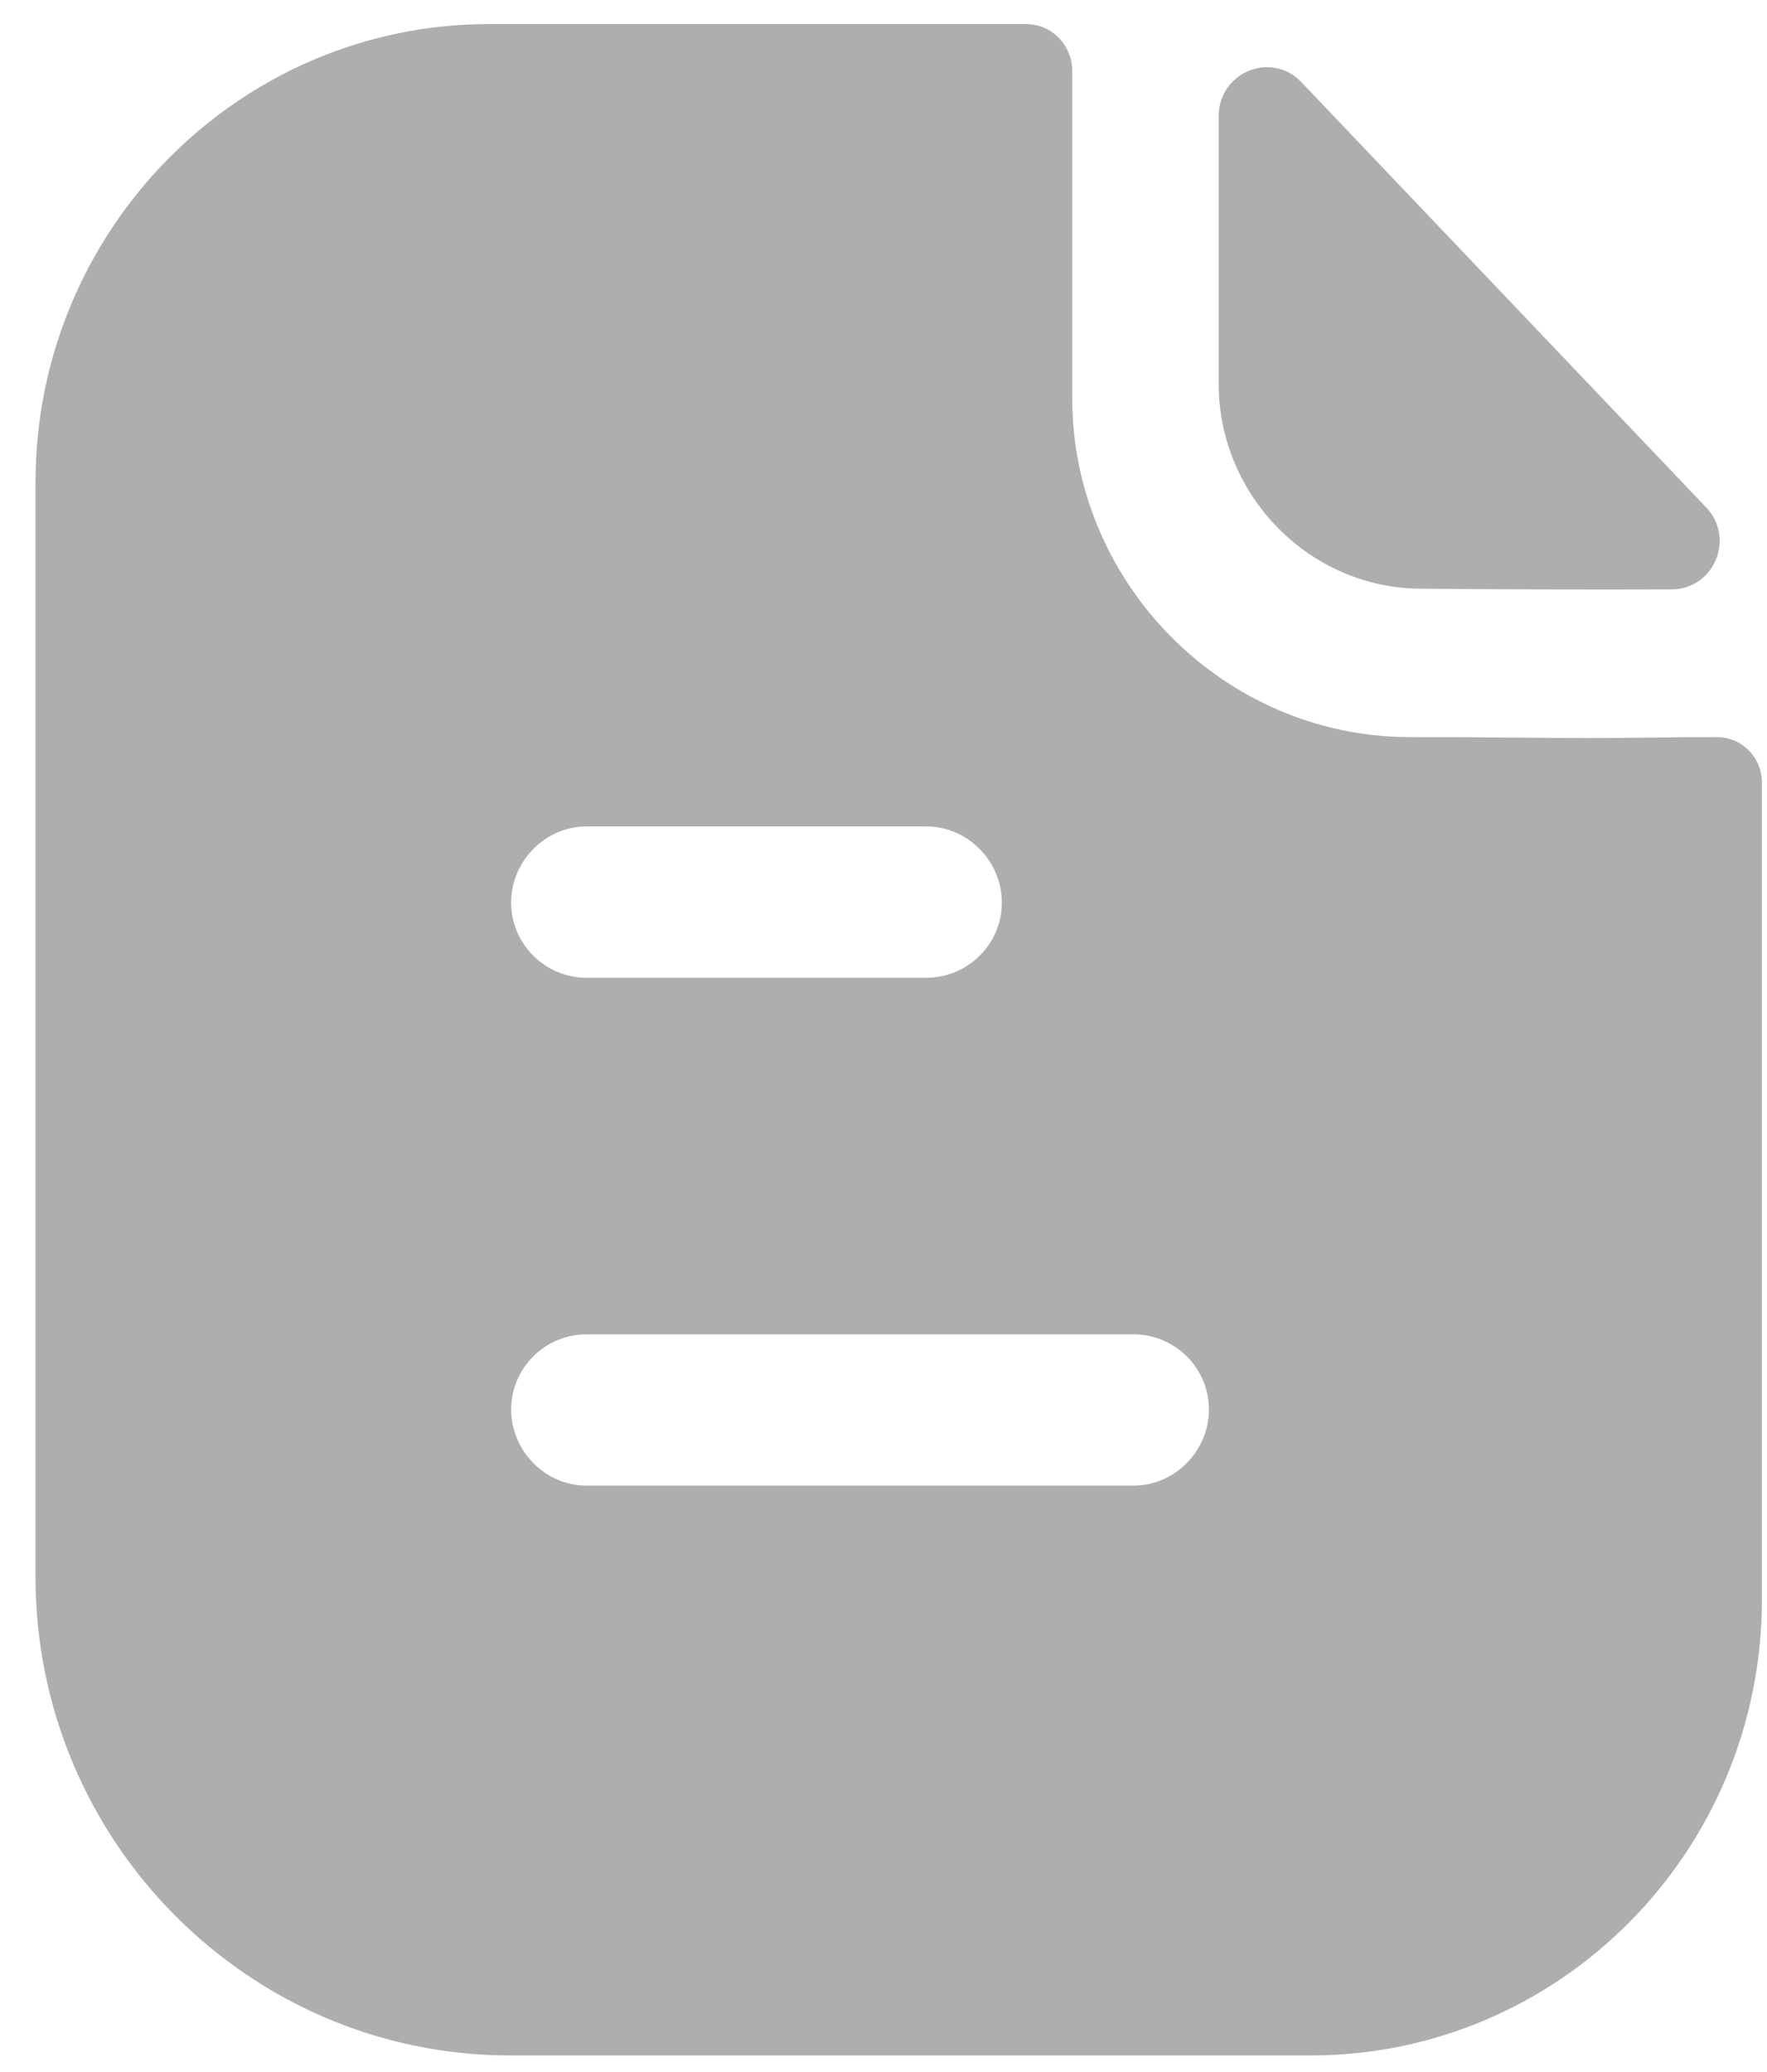 <svg xmlns="http://www.w3.org/2000/svg" width="29" height="34" viewBox="0 0 29 34" fill="none">
<path fill-rule="evenodd" clip-rule="evenodd" d="M9.626 24.378H18.603C19.28 24.378 19.841 23.811 19.841 23.128C19.841 22.445 19.28 21.895 18.603 21.895H9.626C8.95 21.895 8.389 22.445 8.389 23.128C8.389 23.811 8.95 24.378 9.626 24.378ZM15.204 13.561H9.626C8.95 13.561 8.389 14.128 8.389 14.811C8.389 15.495 8.95 16.044 9.626 16.044H15.204C15.88 16.044 16.442 15.495 16.442 14.811C16.442 14.128 15.88 13.561 15.204 13.561ZM26.98 12.104C27.368 12.099 27.791 12.095 28.174 12.095C28.587 12.095 28.917 12.428 28.917 12.845V26.244C28.917 30.378 25.6 33.728 21.508 33.728H8.372C4.082 33.728 0.583 30.211 0.583 25.878V7.911C0.583 3.778 3.917 0.395 8.026 0.395H16.838C17.267 0.395 17.597 0.745 17.597 1.161V6.528C17.597 9.578 20.088 12.078 23.108 12.095C23.814 12.095 24.436 12.1 24.98 12.104C25.403 12.108 25.779 12.111 26.111 12.111C26.346 12.111 26.651 12.108 26.98 12.104ZM27.435 9.671C26.079 9.676 24.48 9.671 23.33 9.66C21.505 9.66 20.001 8.141 20.001 6.298V1.905C20.001 1.186 20.864 0.83 21.358 1.348C22.252 2.287 23.481 3.578 24.704 4.863C25.921 6.141 27.132 7.413 28.001 8.326C28.483 8.831 28.13 9.67 27.435 9.671Z" fill="#AEAEAE"/>
</svg>